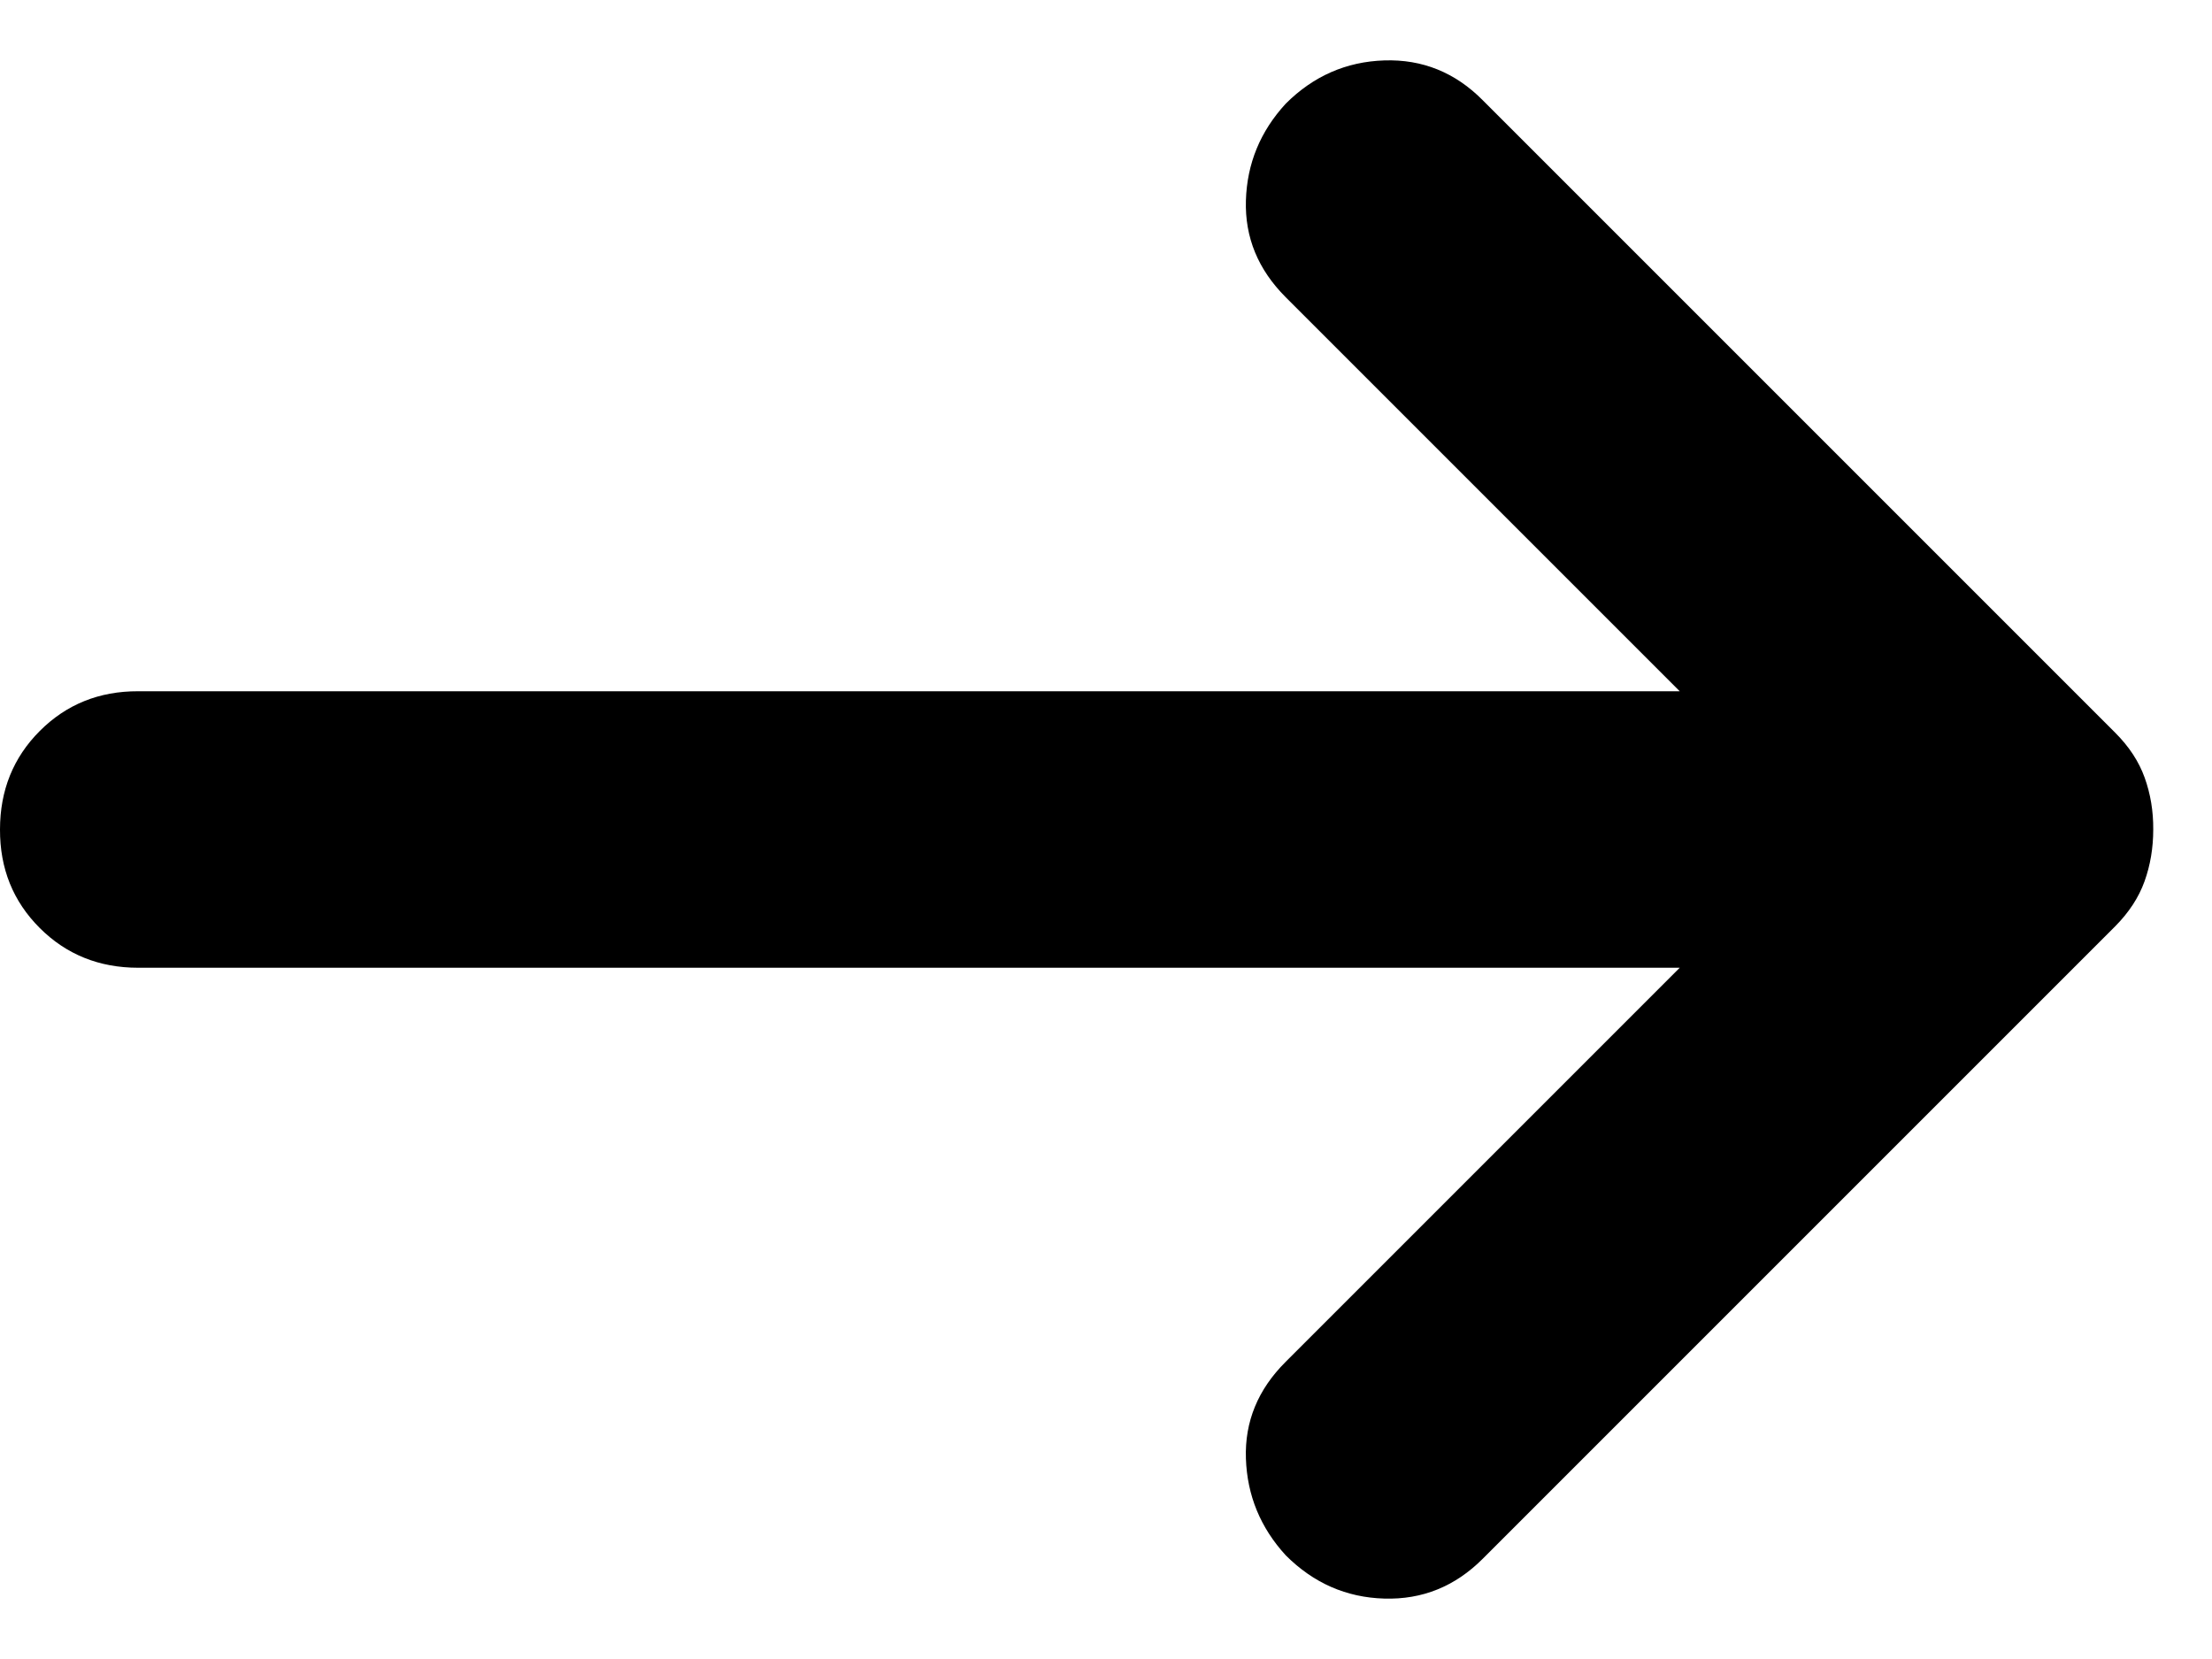 <svg width="16" height="12" viewBox="0 0 16 12" fill="none" xmlns="http://www.w3.org/2000/svg">
<path d="M12.15 7H1C0.717 7 0.479 6.904 0.287 6.712C0.095 6.52 -0.001 6.283 3.4602e-06 6C3.4602e-06 5.717 0.096 5.479 0.288 5.287C0.48 5.095 0.717 4.999 1 5H12.15L9.3 2.15C9.1 1.95 9.004 1.717 9.012 1.45C9.02 1.183 9.116 0.95 9.3 0.75C9.5 0.55 9.738 0.446 10.013 0.437C10.288 0.428 10.526 0.524 10.725 0.725L15.3 5.3C15.4 5.4 15.471 5.508 15.513 5.625C15.555 5.742 15.576 5.867 15.575 6C15.575 6.133 15.554 6.258 15.512 6.375C15.47 6.492 15.399 6.6 15.3 6.7L10.725 11.275C10.525 11.475 10.288 11.571 10.013 11.563C9.738 11.555 9.501 11.451 9.3 11.25C9.117 11.05 9.021 10.817 9.012 10.55C9.003 10.283 9.099 10.05 9.3 9.85L12.15 7Z" fill="black"/>
</svg>
